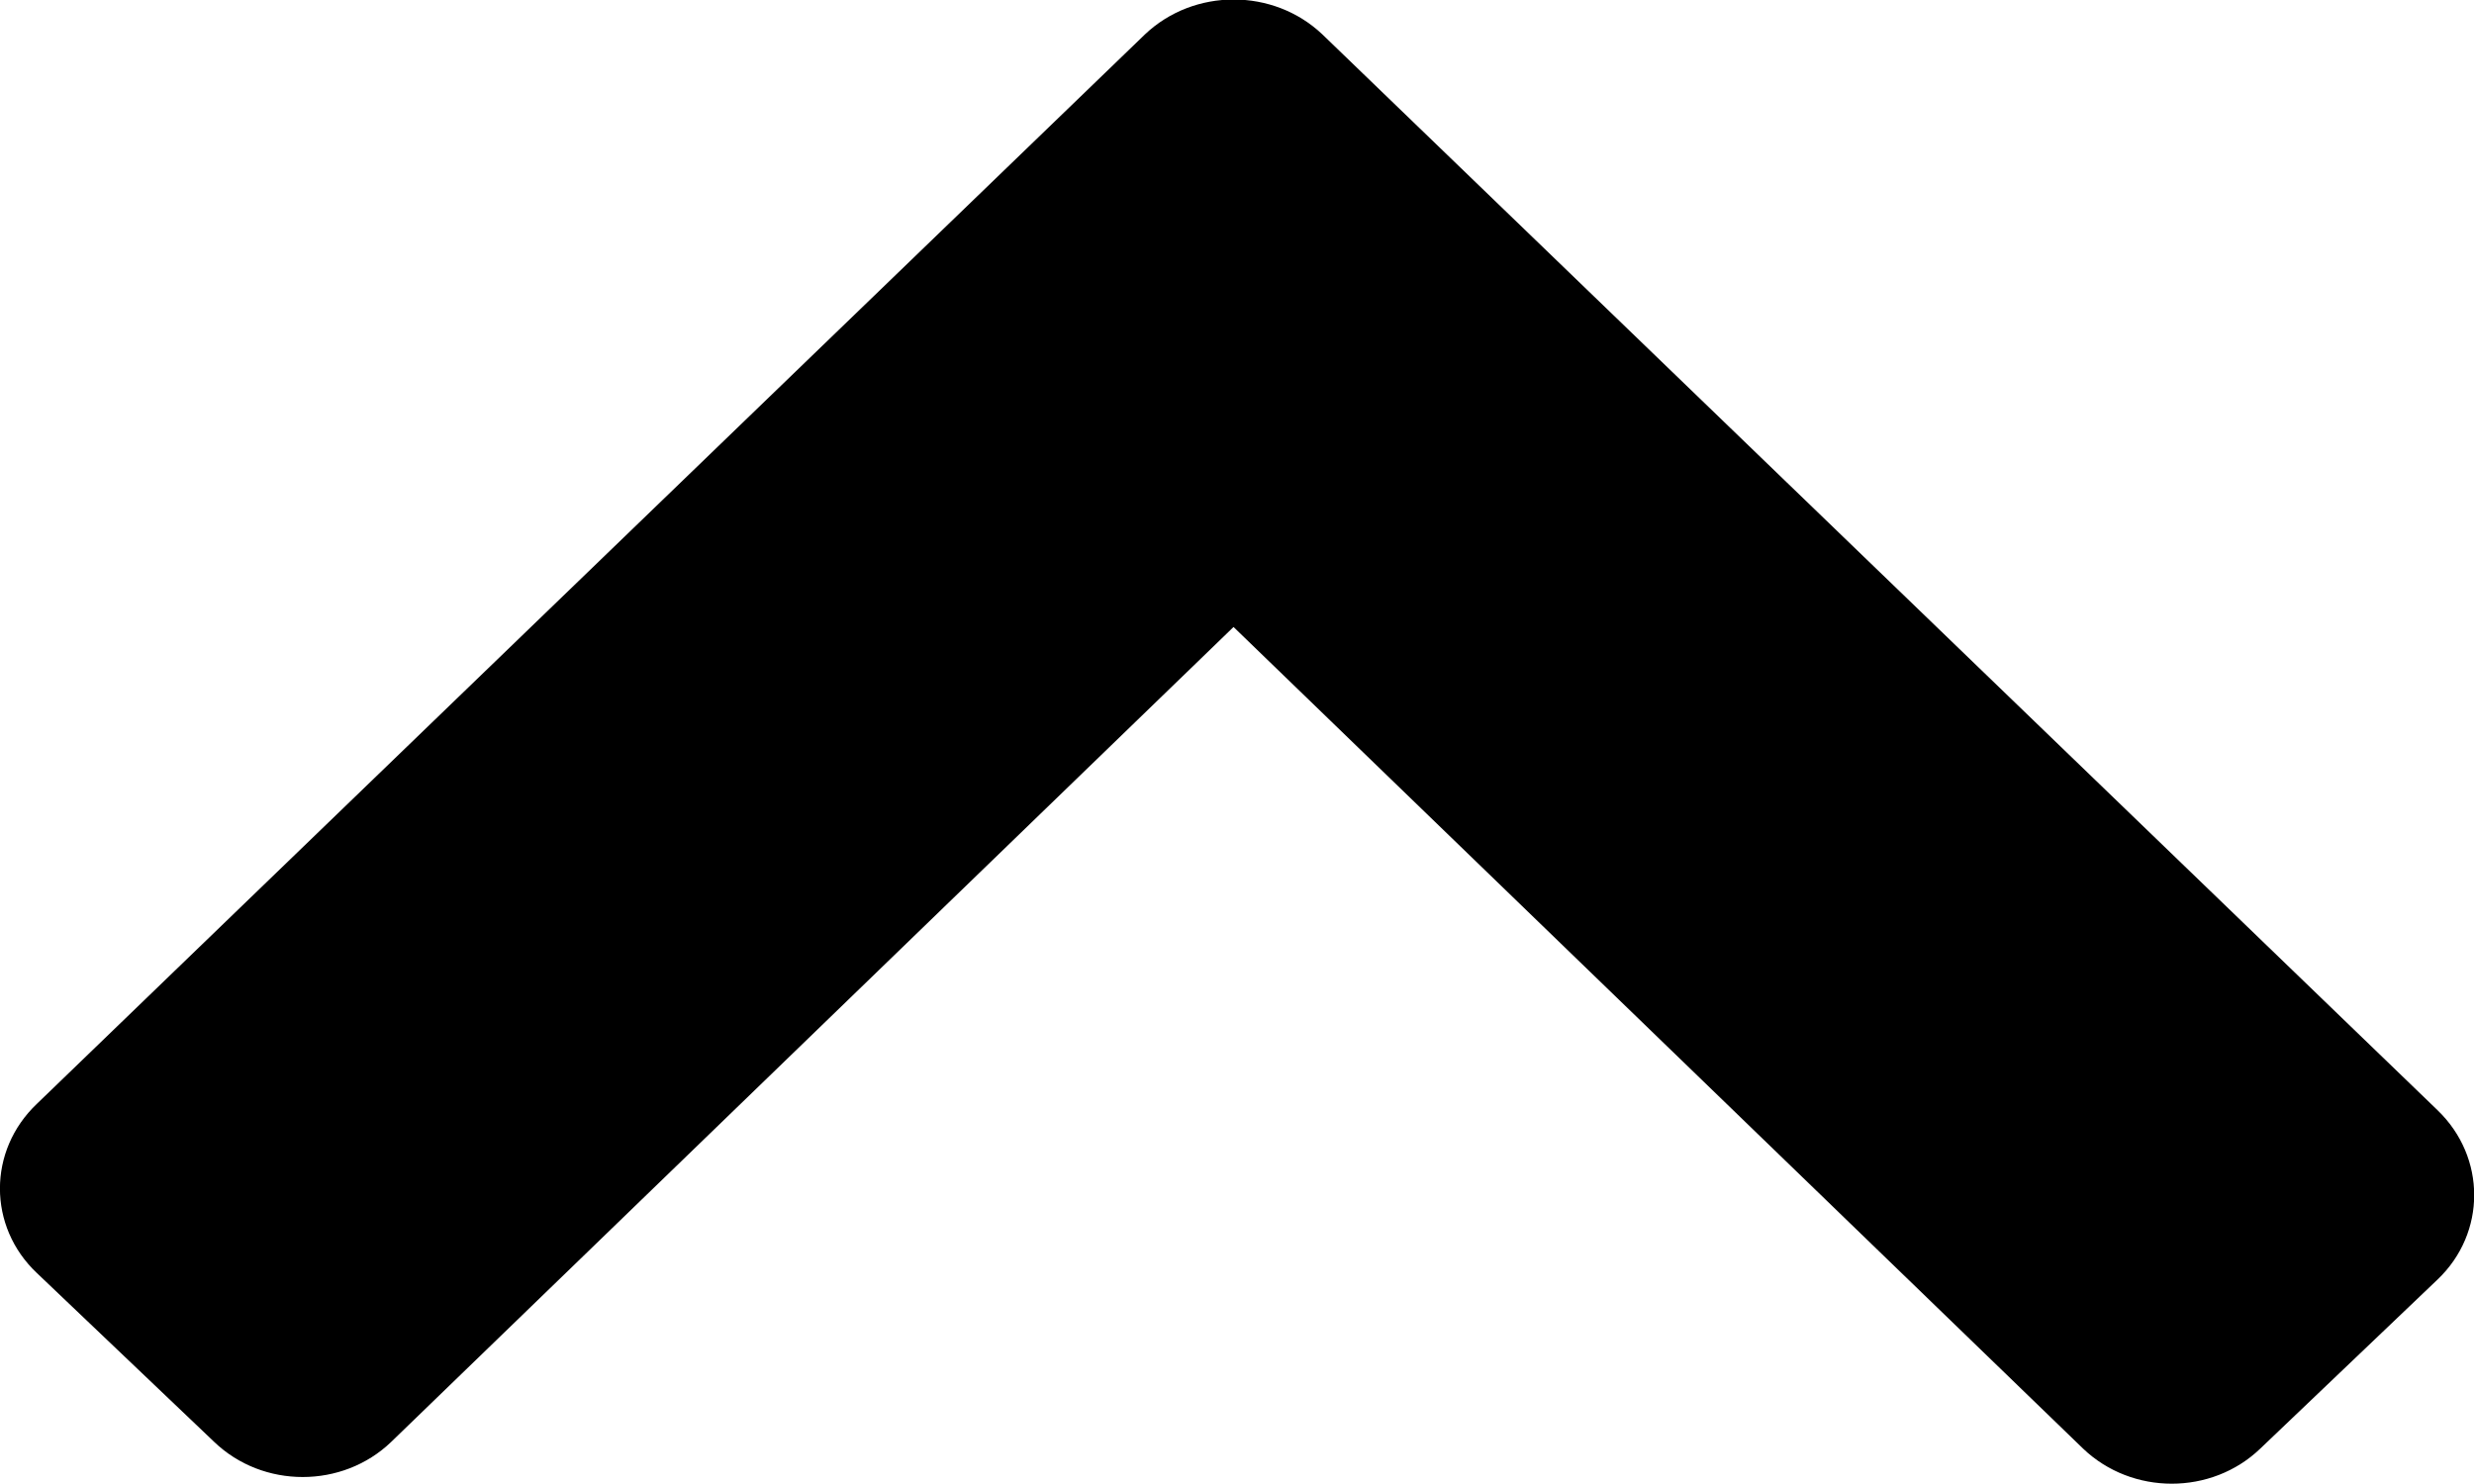 <?xml version="1.0" encoding="iso-8859-1"?>
<!-- Generator: Adobe Illustrator 16.0.0, SVG Export Plug-In . SVG Version: 6.00 Build 0)  -->
<!DOCTYPE svg PUBLIC "-//W3C//DTD SVG 1.1//EN" "http://www.w3.org/Graphics/SVG/1.1/DTD/svg11.dtd">
<svg version="1.1" id="Layer_1" xmlns="http://www.w3.org/2000/svg" xmlns:xlink="http://www.w3.org/1999/xlink" x="0px" y="0px"
	 width="10px" height="6px" viewBox="0 0 10 6" style="enable-background:new 0 0 10 6;" xml:space="preserve">
<path id="Up_2" d="M0.149,4.463c-0.199,0.189-0.199,0.496,0,0.684L0.866,5.83c0.197,0.189,0.518,0.189,0.715,0l3.405-3.295
	L8.42,5.857c0.198,0.189,0.519,0.189,0.716,0l0.717-0.684c0.197-0.188,0.197-0.494,0-0.684l-4.508-4.35
	c-0.198-0.188-0.519-0.188-0.717,0L0.149,4.463z"/>
<g>
</g>
<g>
</g>
<g>
</g>
<g>
</g>
<g>
</g>
<g>
</g>
<g>
</g>
<g>
</g>
<g>
</g>
<g>
</g>
<g>
</g>
<g>
</g>
<g>
</g>
<g>
</g>
<g>
</g>
</svg>
